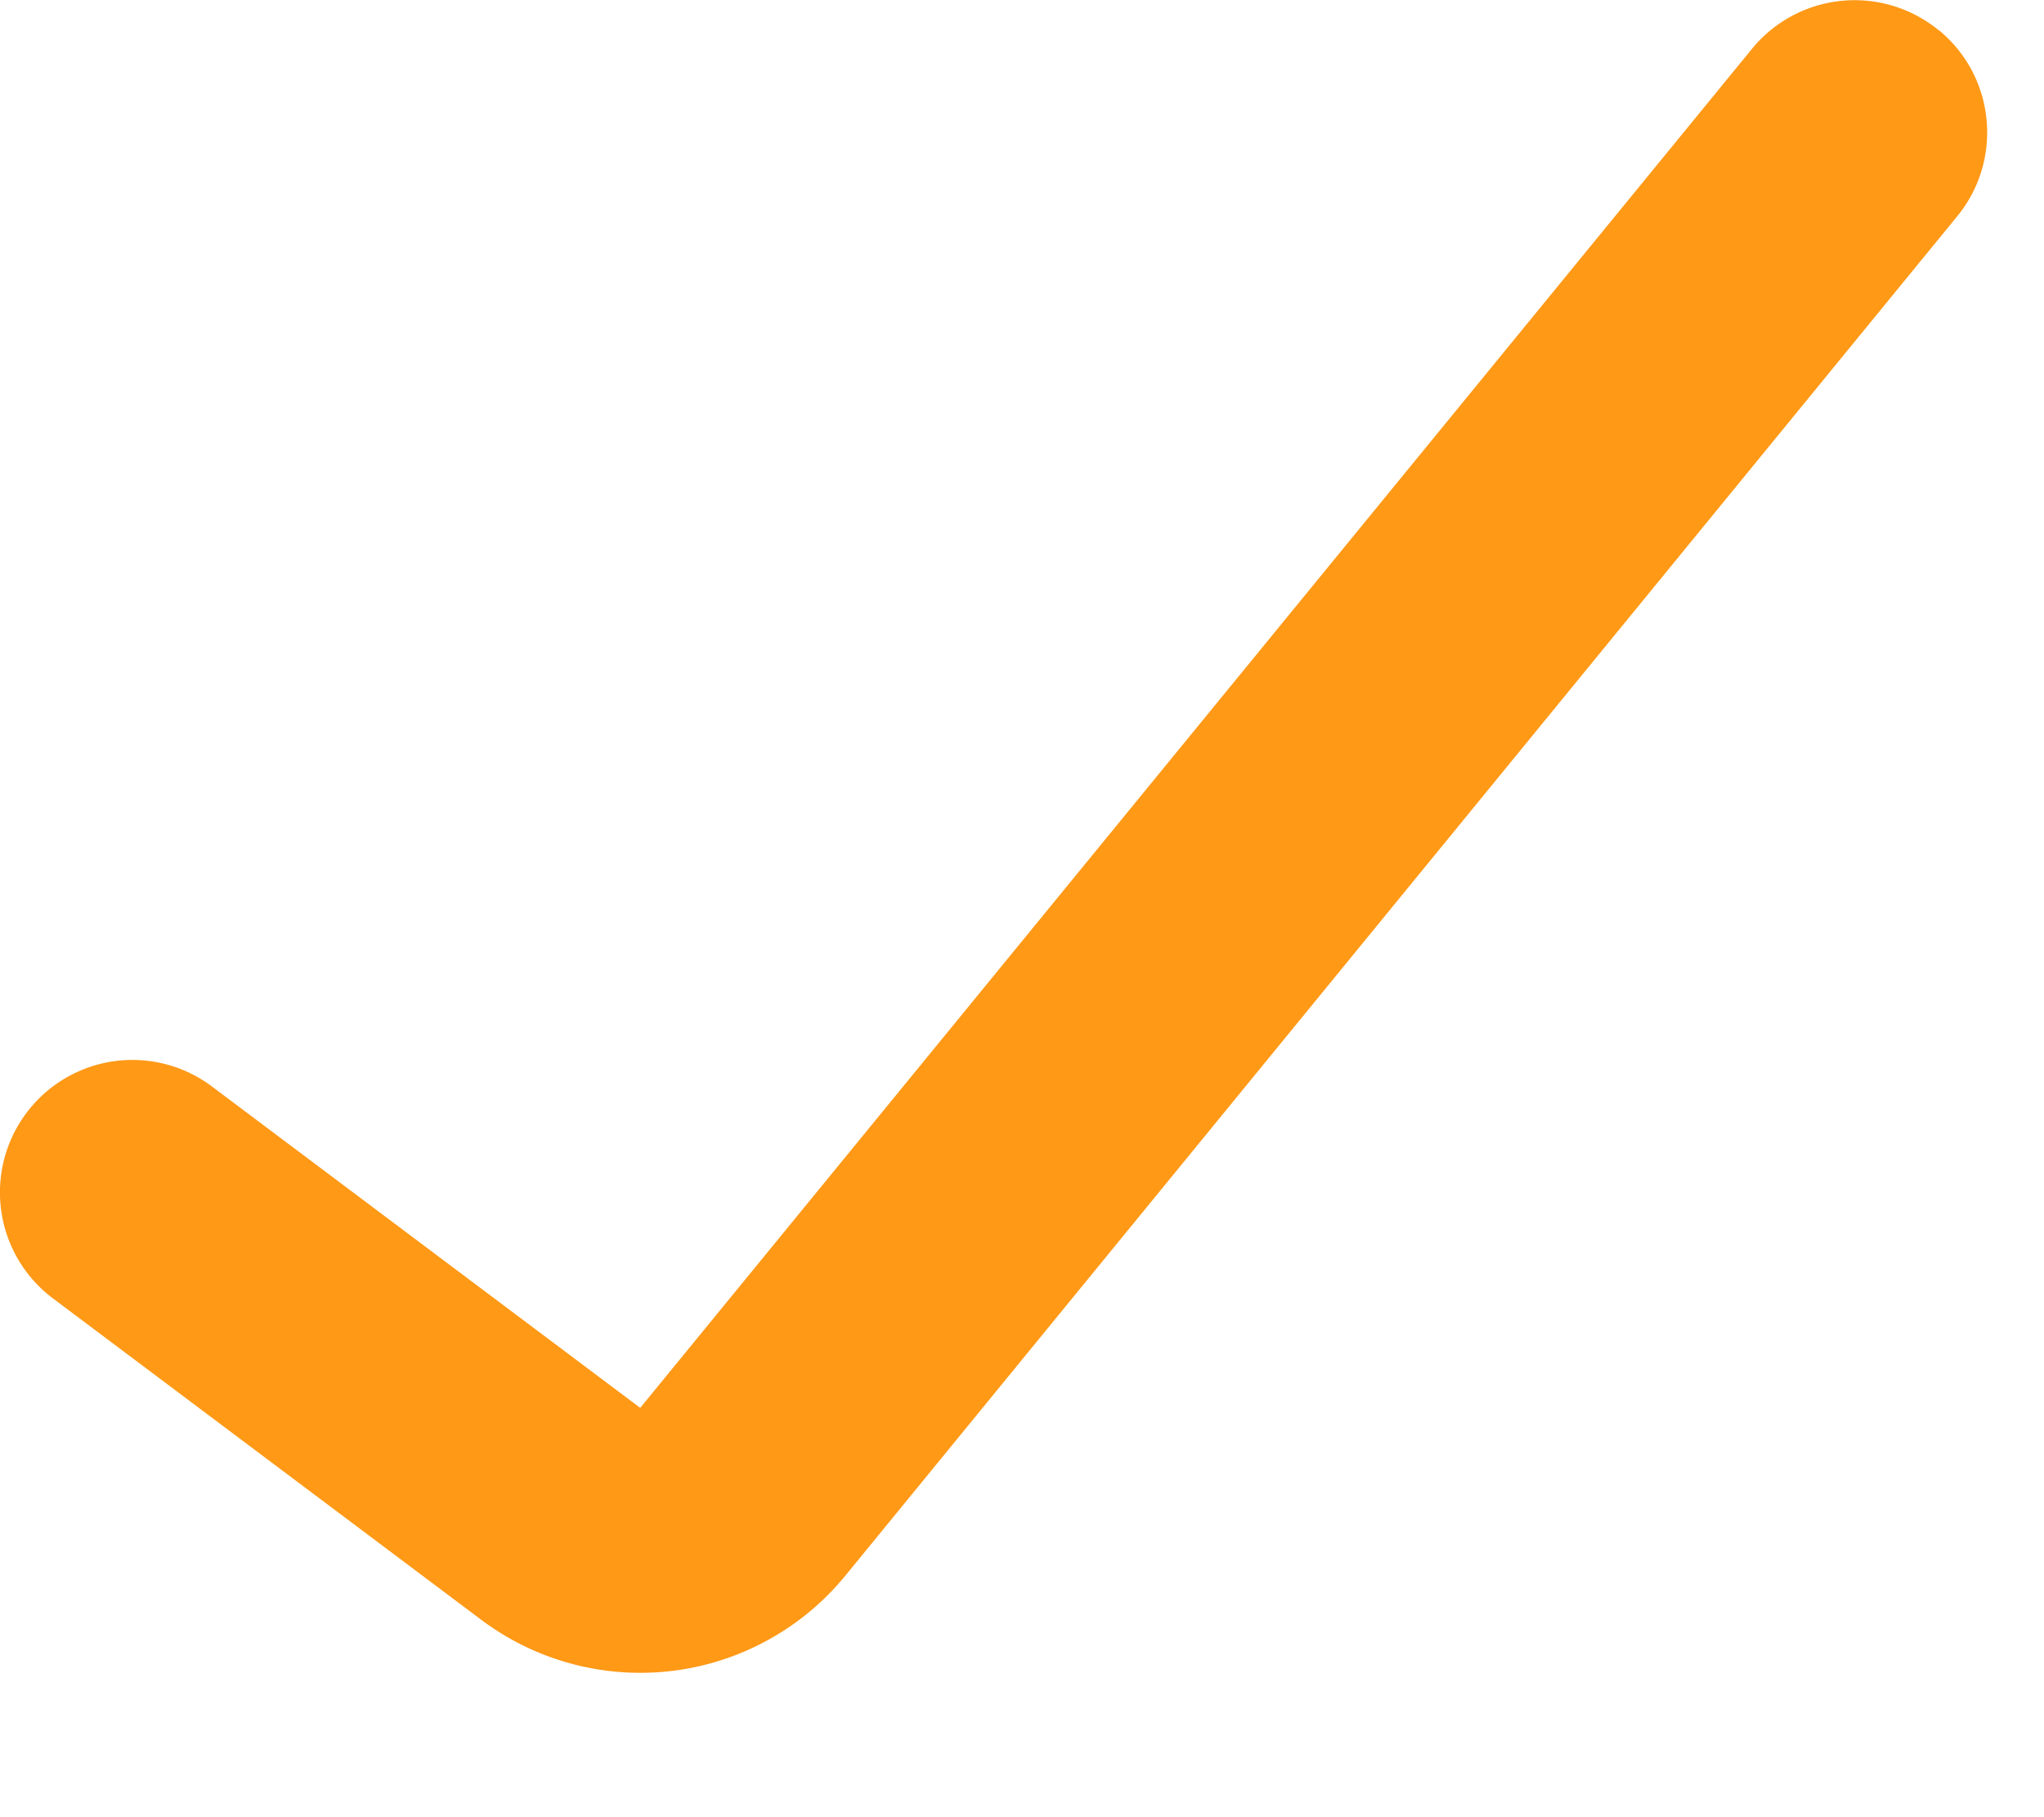 <svg xmlns="http://www.w3.org/2000/svg" width="9" height="8" fill="none" viewBox="0 0 9 8"><path fill="#FF9916" d="M8.536.132c.249.203.286.571.082.82L3.722 6.937a1.167 1.167 0 0 1-1.603.194L.233 5.716a.583.583 0 1 1 .7-.933l1.886 1.415L7.715.214a.584.584 0 0 1 .82-.082"/></svg>
